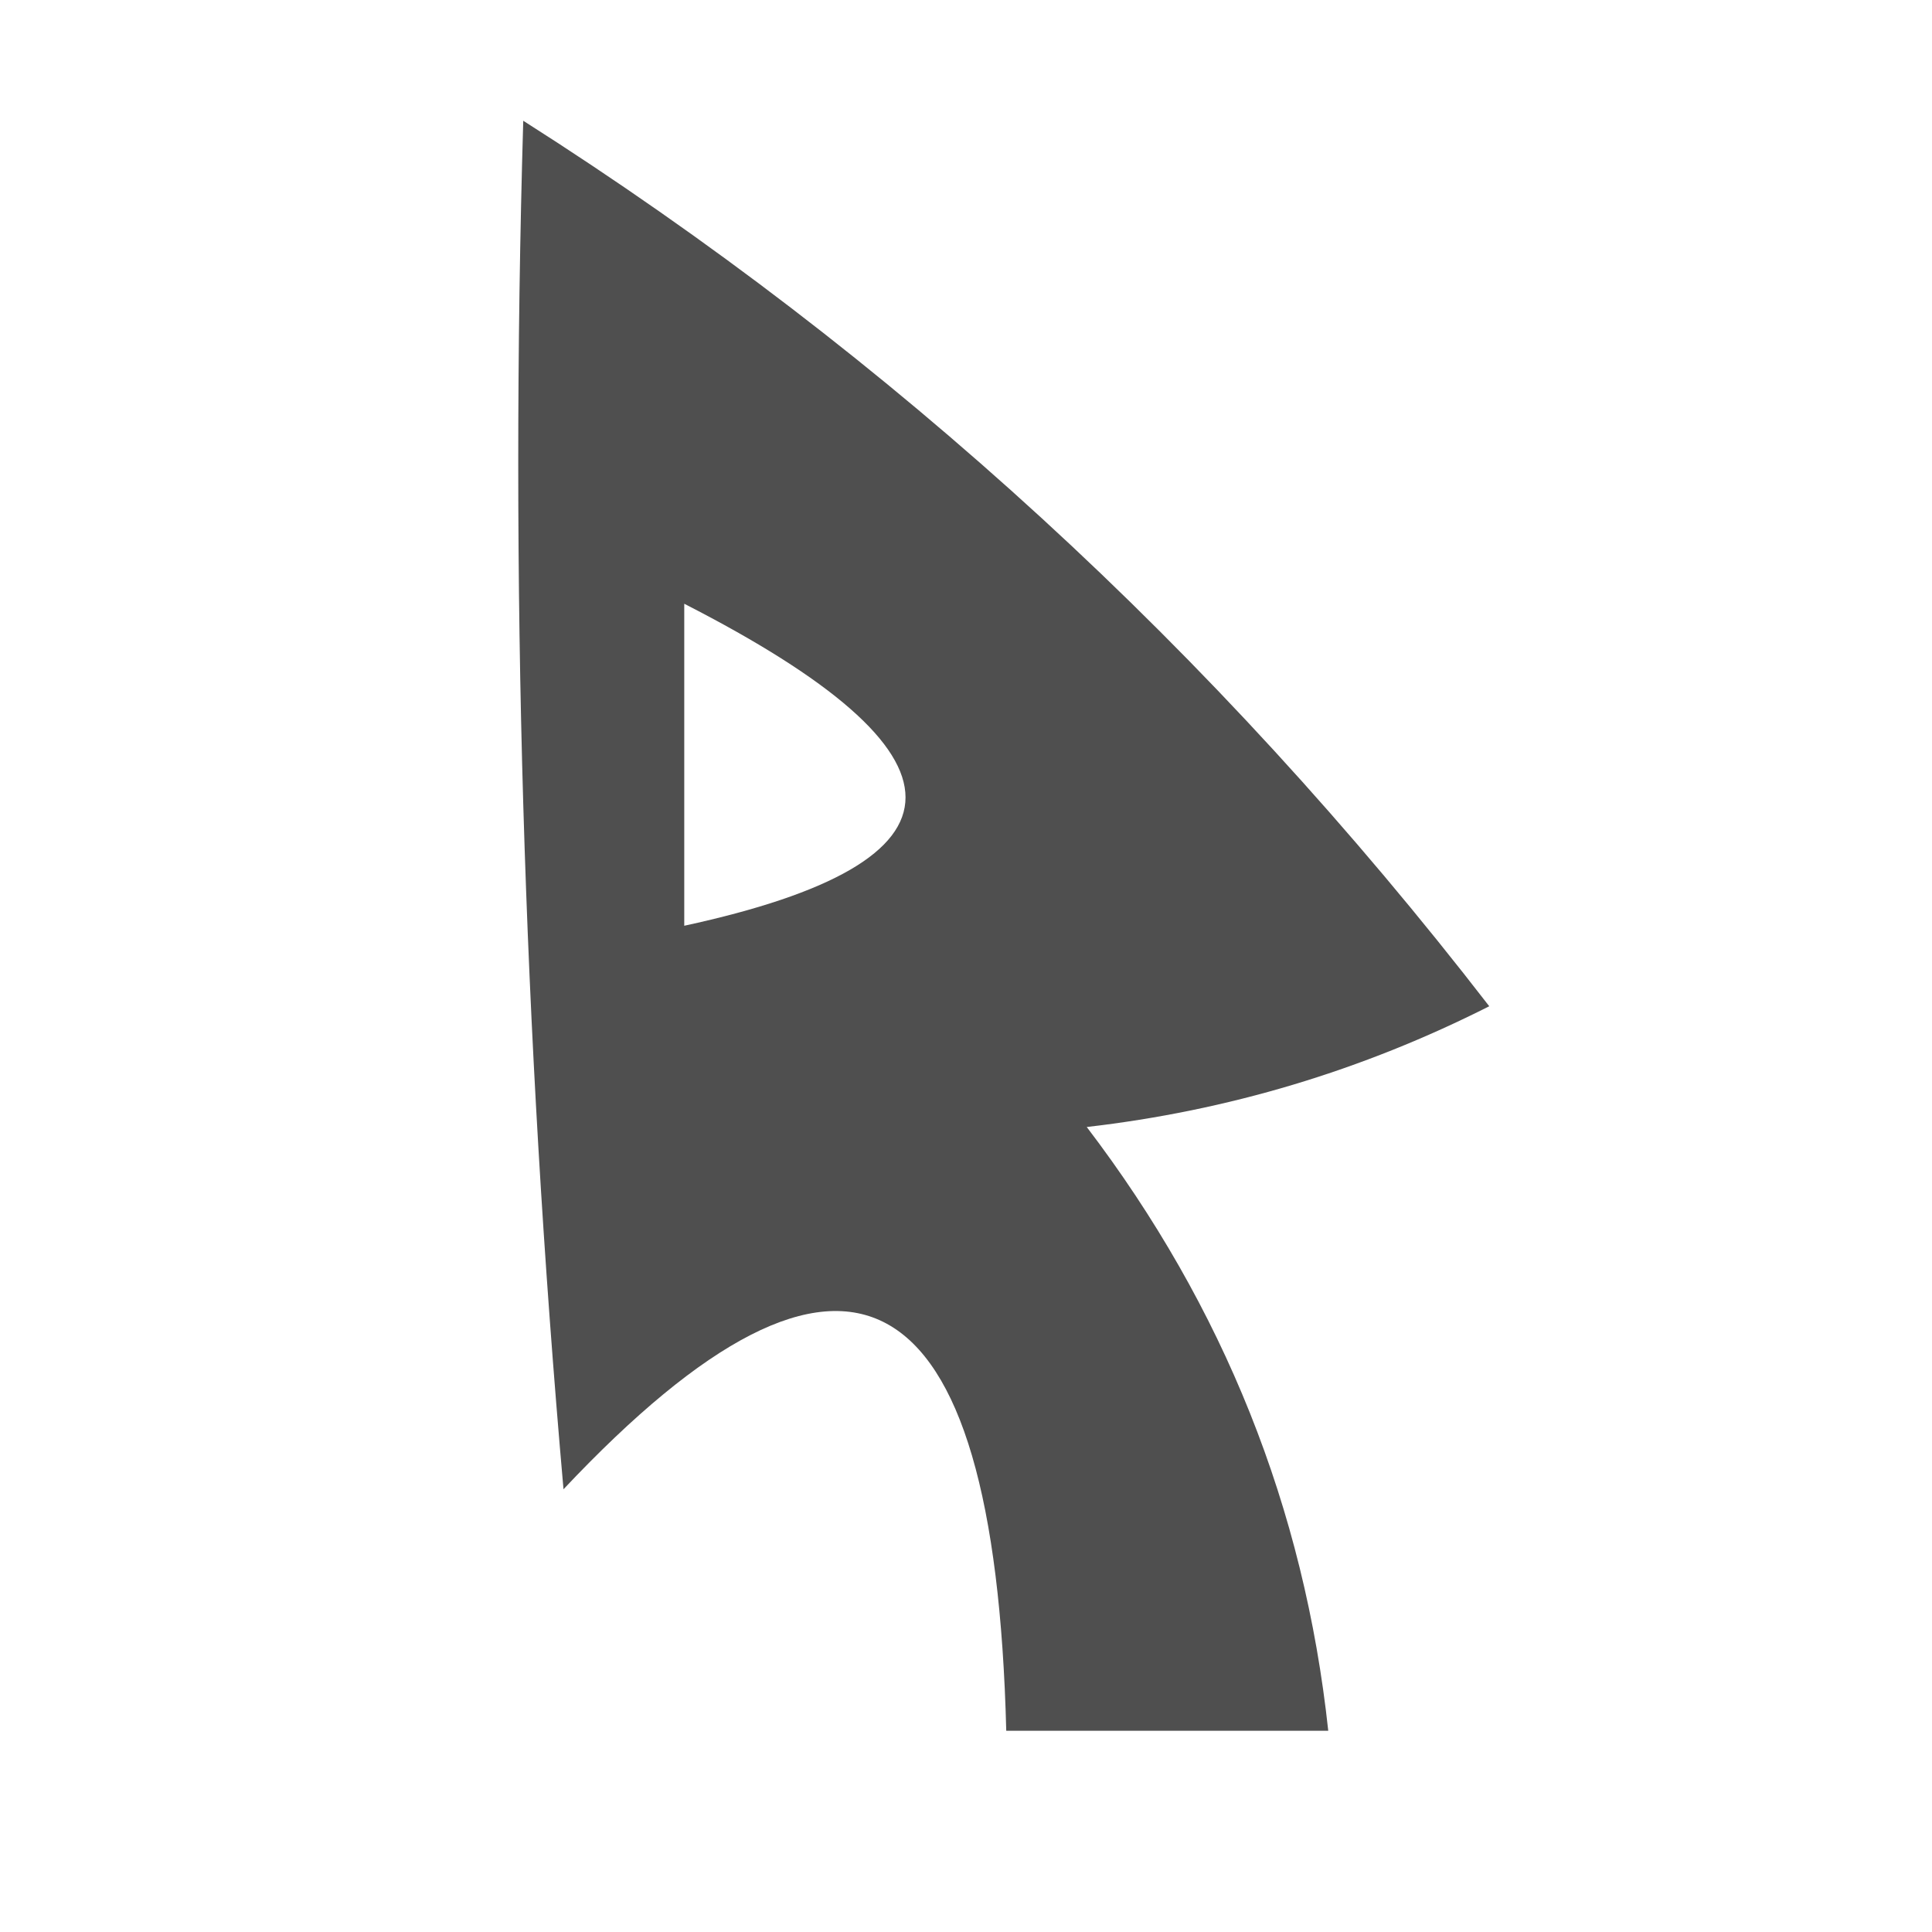 <?xml version="1.0" encoding="UTF-8"?>
<!DOCTYPE svg PUBLIC "-//W3C//DTD SVG 1.1//EN" "http://www.w3.org/Graphics/SVG/1.1/DTD/svg11.dtd">
<svg xmlns="http://www.w3.org/2000/svg" version="1.1" width="24px" height="24px" style="shape-rendering:geometricPrecision; text-rendering:geometricPrecision; image-rendering:optimizeQuality; fill-rule:evenodd; clip-rule:evenodd" xmlns:xlink="http://www.w3.org/1999/xlink">
<g><path style="opacity:0.691" fill="#000000" d="M 6.5,1.5 C 11.085,4.414 15.085,8.08 18.5,12.5C 16.922,13.298 15.256,13.798 13.5,14C 15.202,16.235 16.202,18.735 16.5,21.5C 15.167,21.5 13.833,21.5 12.5,21.5C 12.355,15.759 10.522,14.759 7,18.5C 6.501,12.843 6.334,7.176 6.5,1.5 Z M 8.5,7.5 C 12.165,9.374 12.165,10.707 8.5,11.5C 8.5,10.167 8.5,8.833 8.5,7.5 Z"/></g>
</svg>
